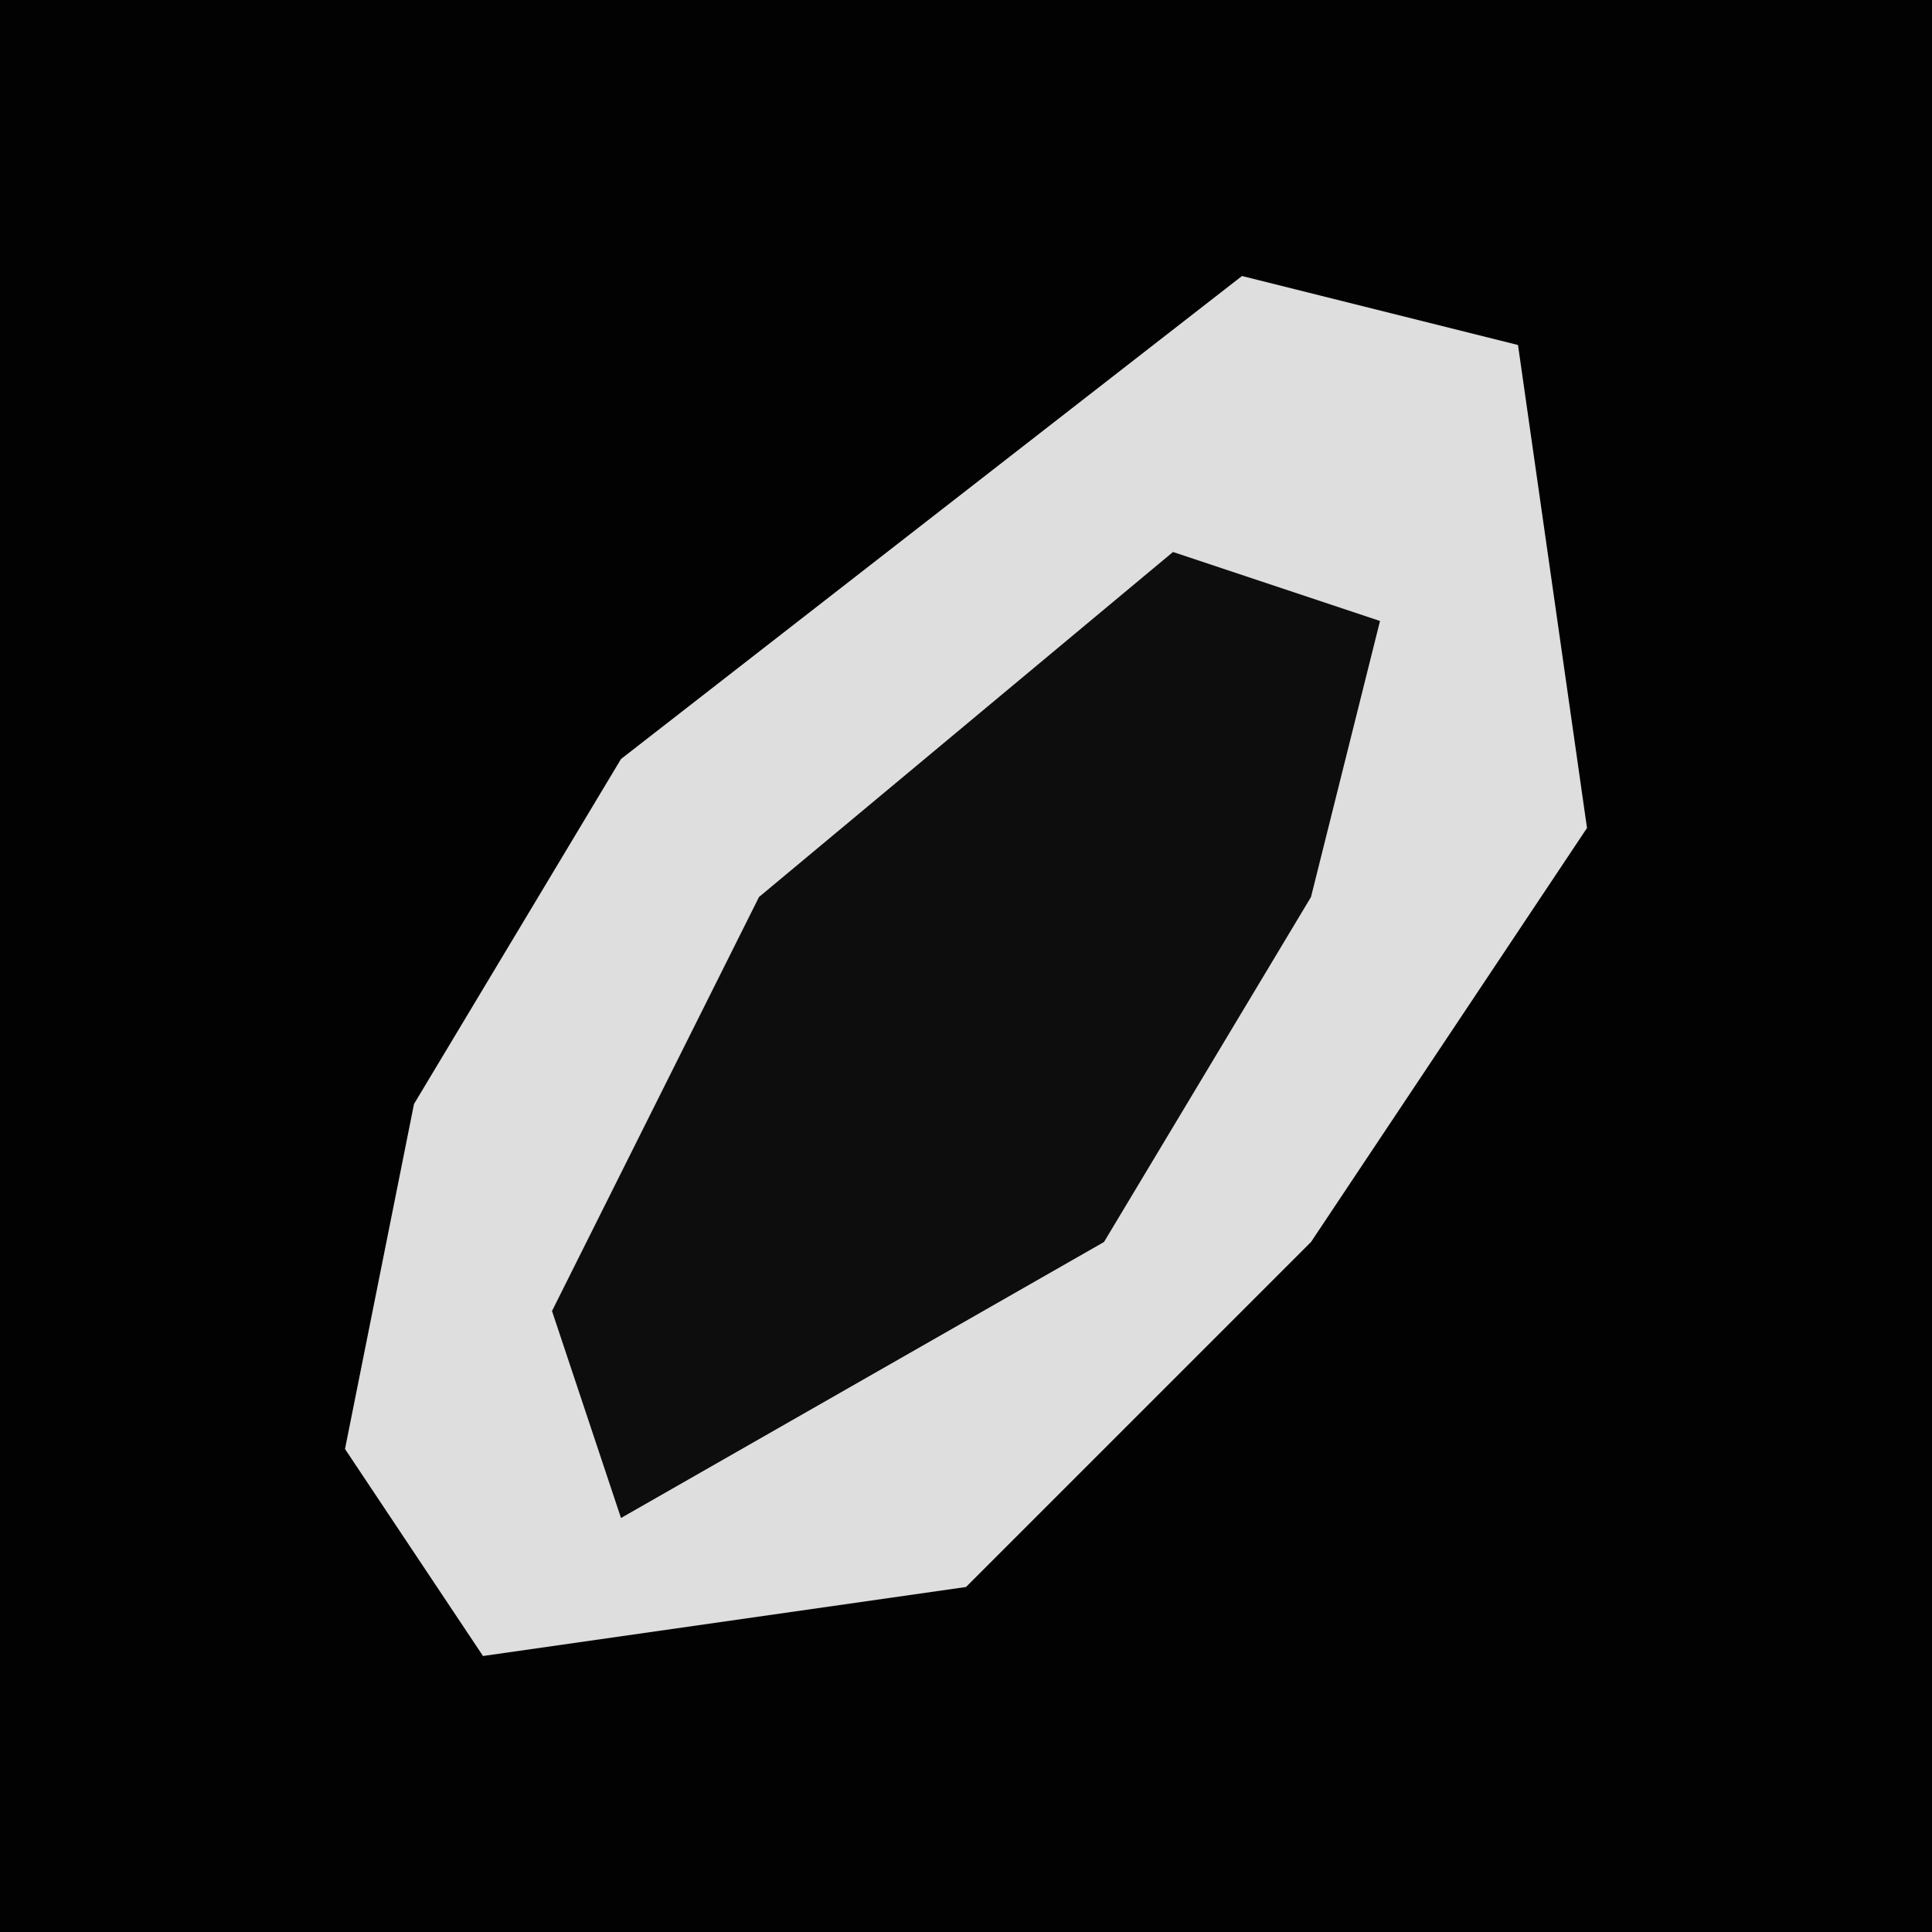 <?xml version="1.0" encoding="UTF-8"?>
<svg version="1.1" xmlns="http://www.w3.org/2000/svg" width="28" height="28">
<path d="M0,0 L28,0 L28,28 L0,28 Z " fill="#020202" transform="translate(0,0)"/>
<path d="M0,0 L4,1 L5,8 L1,14 L-4,19 L-11,20 L-13,17 L-12,12 L-9,7 Z " fill="#DEDEDE" transform="translate(18,4)"/>
<path d="M0,0 L3,1 L2,5 L-1,10 L-8,14 L-9,11 L-6,5 Z " fill="#0D0D0D" transform="translate(17,8)"/>
</svg>
